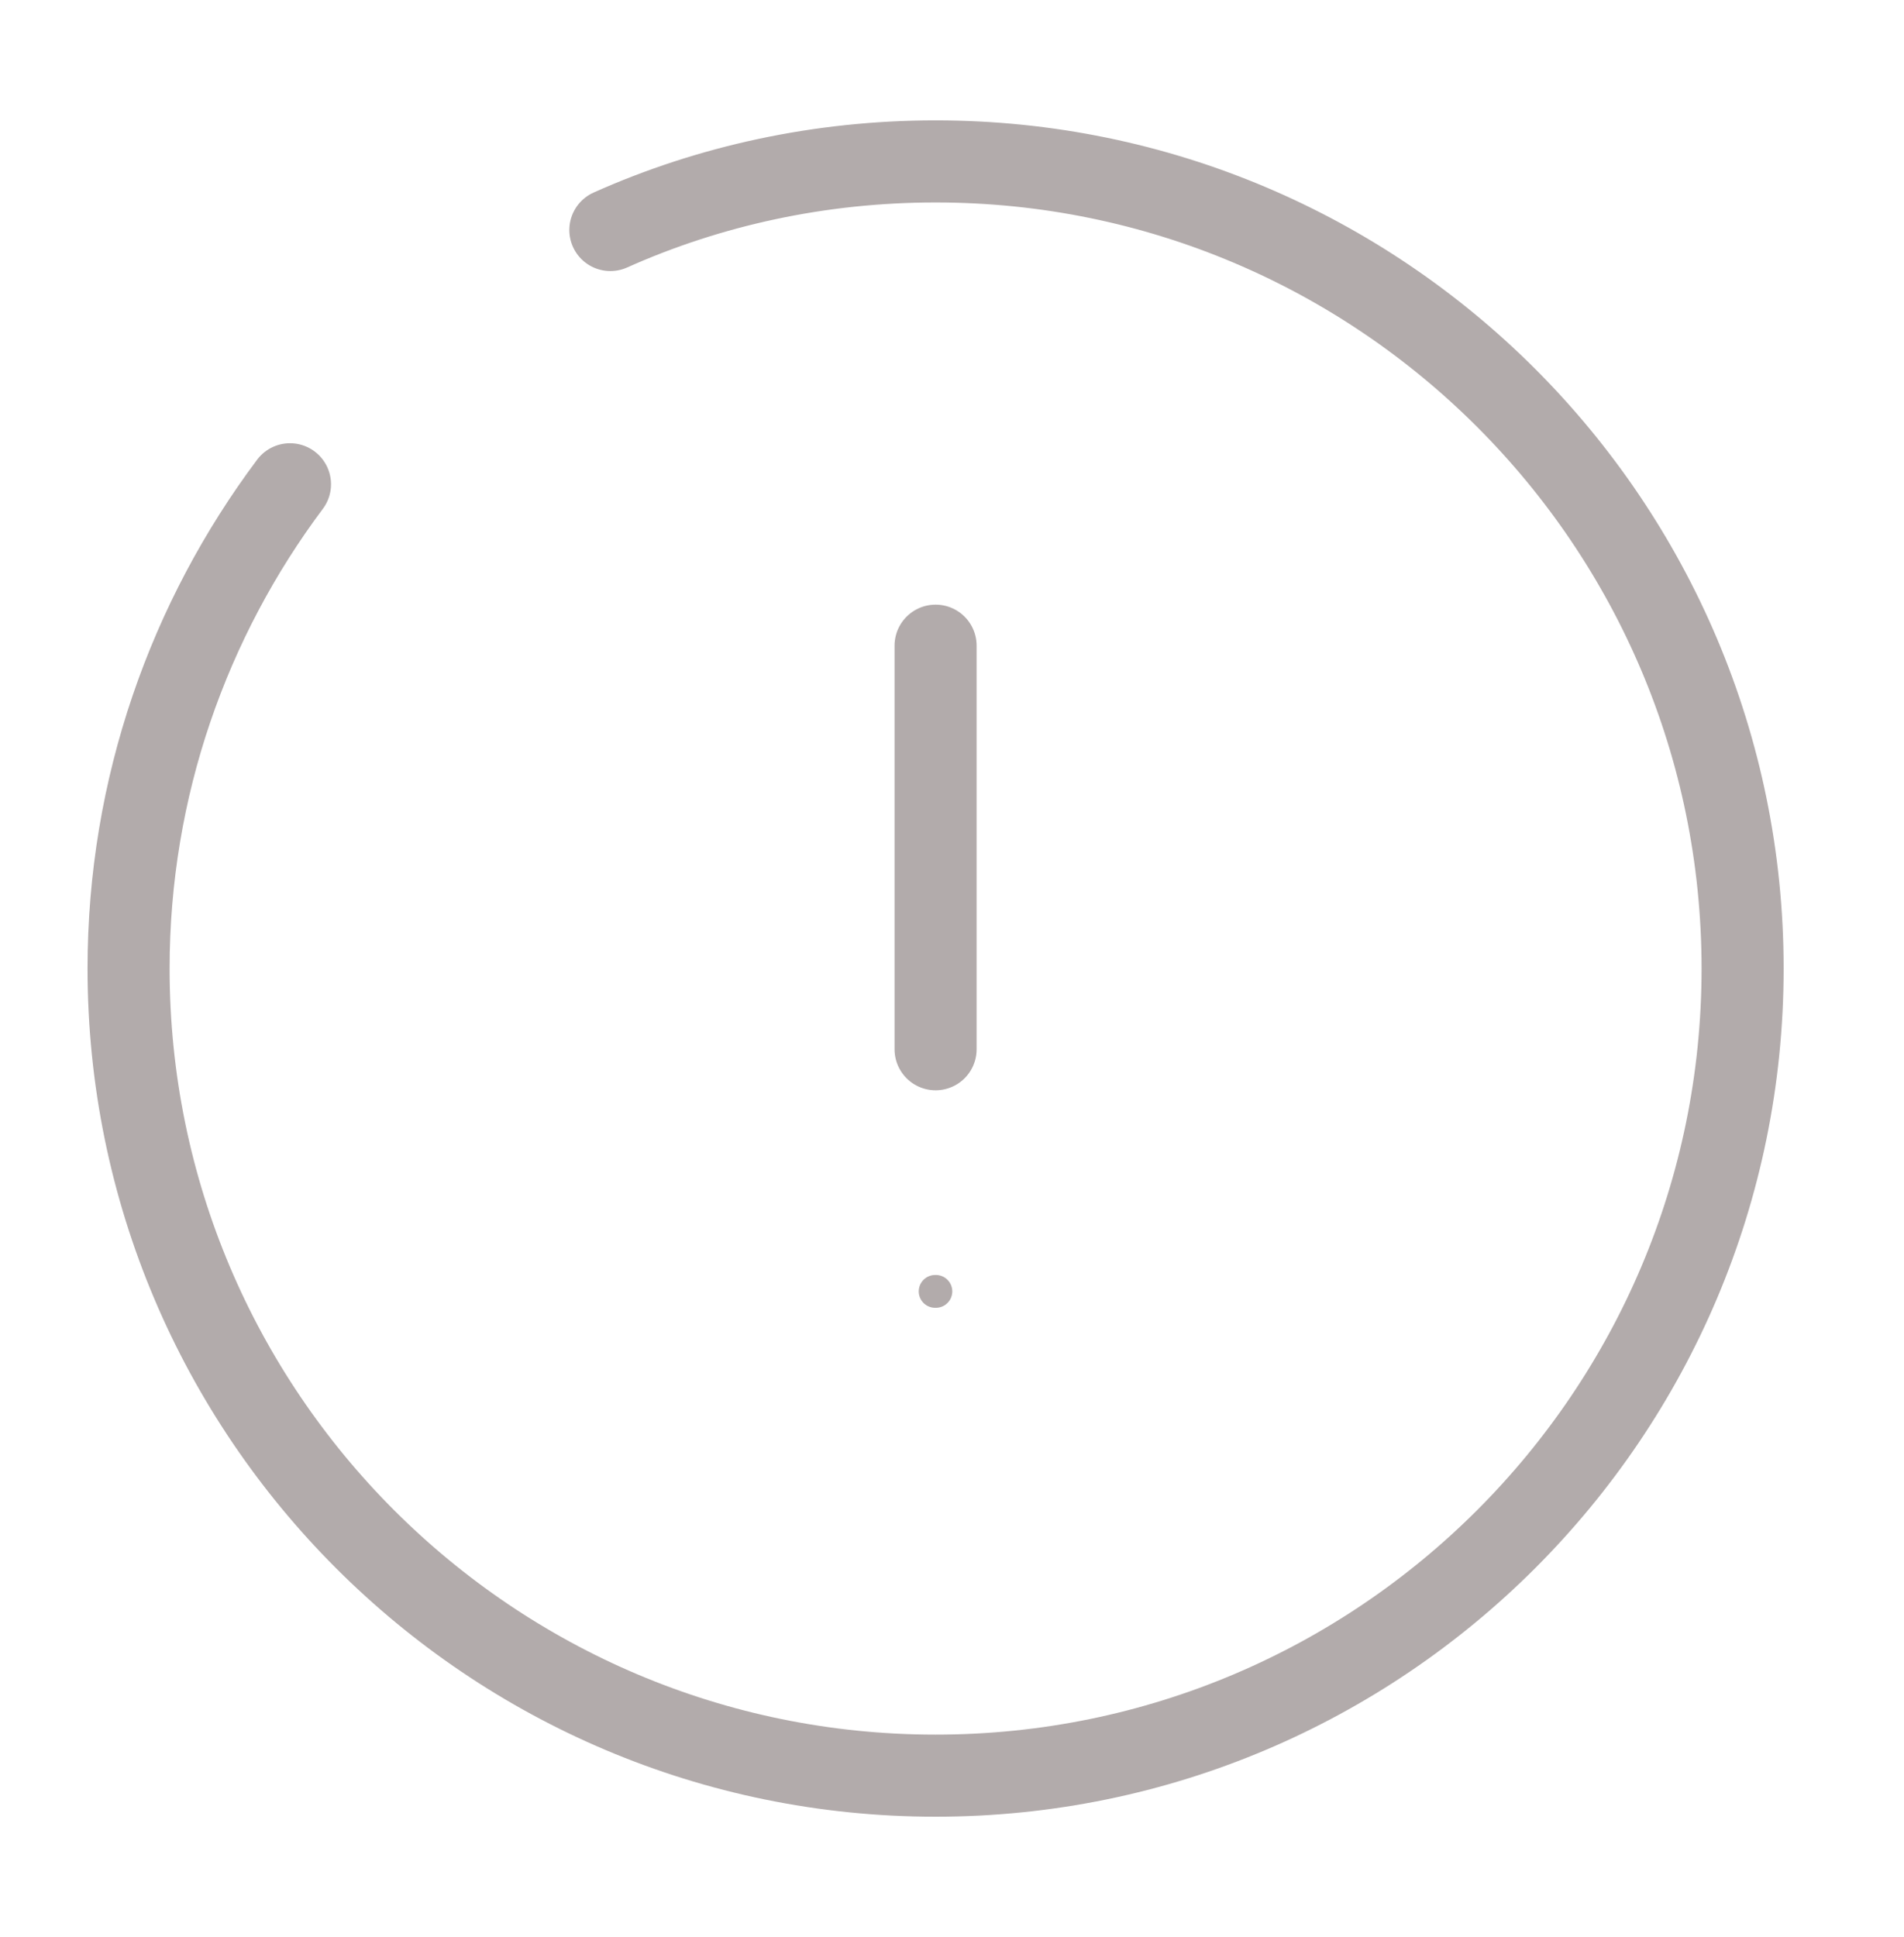 <svg width="116" height="118" viewBox="0 0 116 118" fill="none" xmlns="http://www.w3.org/2000/svg">
<path d="M57 39.333V63.917" stroke="#B2ABAB" stroke-width="5" stroke-linecap="round" stroke-linejoin="round"/>
<path d="M17.667 29.5C11.521 37.711 7.833 47.938 7.833 59C7.833 86.14 29.86 108.167 57 108.167C84.14 108.167 106.167 86.14 106.167 59C106.167 31.86 84.14 9.833 57 9.833C49.969 9.833 43.233 11.308 37.186 14.012" stroke="#B2ABAB" stroke-width="5" stroke-linecap="round" stroke-linejoin="round"/>
<path d="M56.973 78.667H57.017" stroke="#B2ABAB" stroke-width="2" stroke-linecap="round" stroke-linejoin="round"/>
</svg>
